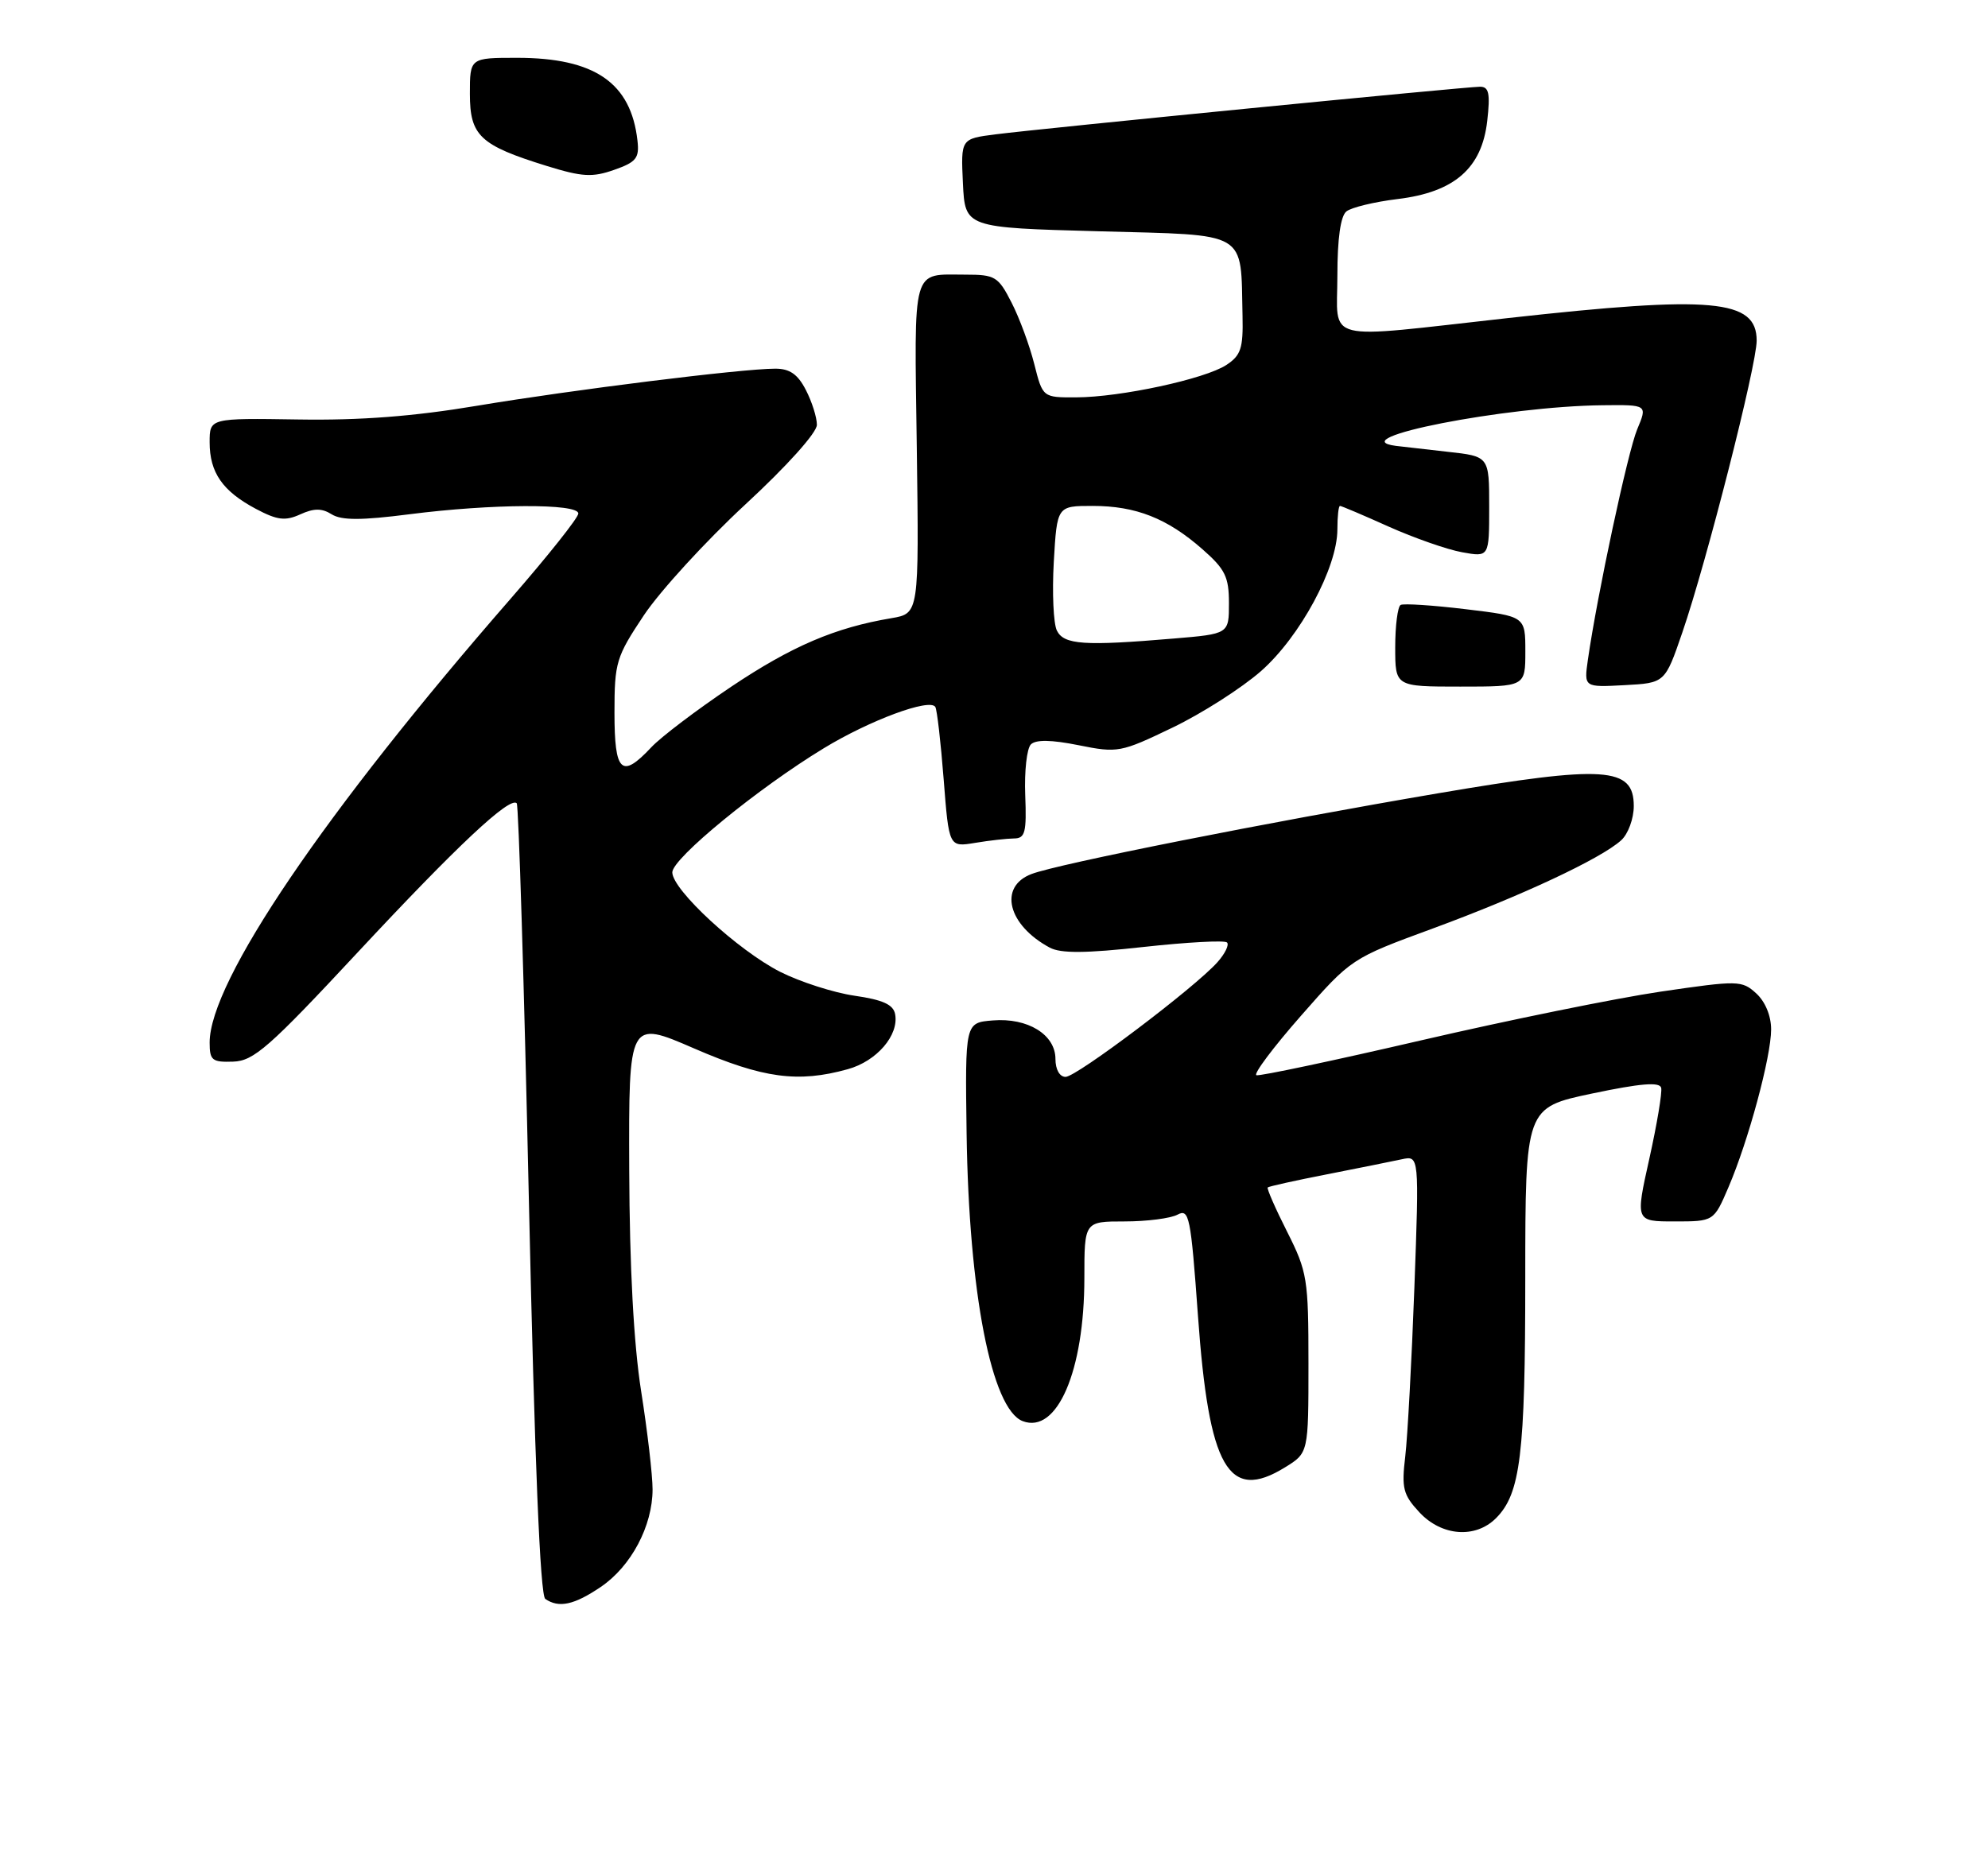 <?xml version="1.0" encoding="UTF-8" standalone="no"?>
<!DOCTYPE svg PUBLIC "-//W3C//DTD SVG 1.1//EN" "http://www.w3.org/Graphics/SVG/1.1/DTD/svg11.dtd" >
<svg xmlns="http://www.w3.org/2000/svg" xmlns:xlink="http://www.w3.org/1999/xlink" version="1.1" viewBox="0 0 275 256">
 <g >
 <path fill="currentColor"
d=" M 83.12 219.56 C 87.31 216.72 90.27 211.13 90.27 206.07 C 90.27 204.11 89.56 198.00 88.69 192.50 C 87.66 185.94 87.09 175.38 87.04 161.82 C 86.97 141.14 86.97 141.14 96.03 145.07 C 105.56 149.20 110.39 149.85 117.26 147.94 C 121.29 146.83 124.38 143.22 123.82 140.31 C 123.57 138.99 122.10 138.33 118.21 137.77 C 115.32 137.35 110.69 135.86 107.93 134.47 C 102.09 131.50 93.00 123.12 93.00 120.70 C 93.00 118.77 104.88 109.04 113.97 103.52 C 120.35 99.64 128.62 96.58 129.38 97.81 C 129.62 98.19 130.14 102.71 130.54 107.86 C 131.27 117.22 131.27 117.22 134.89 116.62 C 136.87 116.29 139.30 116.02 140.28 116.01 C 141.81 116.00 142.02 115.17 141.82 110.01 C 141.69 106.72 142.04 103.56 142.60 103.00 C 143.28 102.32 145.42 102.35 149.21 103.11 C 154.62 104.20 155.03 104.12 162.18 100.68 C 166.24 98.73 171.75 95.21 174.43 92.86 C 179.85 88.09 185.00 78.53 185.00 73.25 C 185.00 71.46 185.16 70.00 185.36 70.00 C 185.56 70.00 188.60 71.29 192.11 72.87 C 195.63 74.44 200.19 76.04 202.25 76.41 C 206.00 77.09 206.00 77.09 206.00 70.12 C 206.00 63.14 206.00 63.14 200.25 62.51 C 197.09 62.16 193.86 61.79 193.07 61.69 C 185.45 60.68 208.22 56.21 221.70 56.07 C 227.90 56.00 227.90 56.00 226.47 59.41 C 225.17 62.54 220.95 82.26 219.65 91.30 C 219.11 95.10 219.11 95.10 224.72 94.80 C 230.32 94.50 230.32 94.50 232.72 87.50 C 236.08 77.72 243.00 50.52 243.00 47.13 C 243.00 41.41 236.93 40.86 208.59 44.01 C 182.56 46.90 185.00 47.51 185.00 38.12 C 185.00 33.02 185.44 29.89 186.25 29.25 C 186.94 28.70 190.12 27.93 193.33 27.54 C 201.20 26.59 204.99 23.28 205.73 16.72 C 206.16 12.93 205.96 12.00 204.74 12.00 C 202.80 12.00 144.10 17.77 137.70 18.59 C 132.91 19.20 132.91 19.20 133.20 25.35 C 133.50 31.50 133.50 31.50 151.99 32.00 C 172.91 32.57 171.61 31.80 171.88 43.73 C 171.98 48.19 171.65 49.18 169.64 50.50 C 166.68 52.44 155.00 54.96 148.87 54.98 C 144.24 55.00 144.24 55.00 143.07 50.37 C 142.43 47.82 141.02 43.99 139.93 41.87 C 138.09 38.26 137.66 38.00 133.56 38.00 C 126.04 38.00 126.47 36.50 126.82 61.95 C 127.13 84.88 127.13 84.88 123.32 85.53 C 115.51 86.84 109.55 89.39 101.14 95.02 C 96.39 98.21 91.41 101.98 90.08 103.41 C 85.97 107.80 85.00 106.88 85.00 98.61 C 85.00 91.64 85.23 90.89 89.08 85.11 C 91.33 81.75 97.63 74.87 103.08 69.82 C 108.85 64.49 113.00 59.87 113.00 58.78 C 113.00 57.74 112.31 55.57 111.47 53.95 C 110.35 51.77 109.23 51.00 107.22 51.01 C 102.56 51.02 79.09 53.95 66.00 56.14 C 57.23 57.61 49.85 58.18 41.25 58.04 C 29.00 57.85 29.00 57.85 29.00 61.20 C 29.00 65.39 30.79 67.96 35.40 70.41 C 38.36 71.98 39.46 72.11 41.53 71.17 C 43.42 70.31 44.51 70.30 45.88 71.16 C 47.25 72.01 49.96 72.01 56.67 71.15 C 68.00 69.70 80.00 69.64 80.00 71.05 C 80.00 71.63 75.80 76.91 70.67 82.80 C 44.91 112.35 29.00 135.80 29.00 144.25 C 29.00 146.71 29.34 146.99 32.25 146.89 C 35.10 146.80 37.22 144.94 49.50 131.75 C 63.23 117.01 70.51 110.18 71.48 111.14 C 71.74 111.41 72.50 136.12 73.16 166.06 C 73.96 202.24 74.72 220.75 75.43 221.23 C 77.31 222.53 79.44 222.06 83.12 219.56 Z  M 206.94 210.06 C 210.33 206.67 210.99 201.28 210.99 176.88 C 211.00 153.25 211.00 153.25 220.25 151.30 C 226.91 149.90 229.58 149.67 229.79 150.51 C 229.95 151.14 229.21 155.56 228.15 160.33 C 226.22 169.00 226.22 169.00 231.64 169.00 C 237.07 169.00 237.07 169.00 239.09 164.29 C 241.86 157.84 245.00 146.20 245.00 142.43 C 245.00 140.55 244.18 138.57 242.93 137.44 C 240.95 135.64 240.46 135.63 229.68 137.21 C 223.53 138.12 208.63 141.15 196.56 143.95 C 184.49 146.75 174.25 148.92 173.80 148.77 C 173.35 148.62 176.12 144.92 179.96 140.55 C 186.93 132.61 186.93 132.61 198.22 128.46 C 210.40 123.98 221.45 118.81 224.25 116.27 C 225.22 115.40 226.00 113.27 226.00 111.52 C 226.00 106.10 222.01 105.84 199.00 109.75 C 175.42 113.76 146.38 119.52 142.69 120.93 C 138.08 122.68 139.40 128.00 145.22 131.12 C 146.74 131.93 150.19 131.91 158.22 131.02 C 164.23 130.36 169.41 130.08 169.73 130.40 C 170.06 130.72 169.46 131.95 168.41 133.13 C 165.29 136.64 148.92 149.00 147.40 149.00 C 146.58 149.00 146.00 147.98 146.00 146.52 C 146.00 143.15 142.17 140.79 137.33 141.19 C 133.50 141.50 133.50 141.50 133.71 156.84 C 134.02 178.86 137.16 194.97 141.47 196.63 C 146.23 198.45 150.00 189.69 150.00 176.82 C 150.00 169.00 150.00 169.00 155.57 169.00 C 158.63 169.00 161.92 168.58 162.89 168.06 C 164.50 167.20 164.72 168.30 165.71 182.00 C 167.22 203.15 169.92 207.86 177.75 203.03 C 181.00 201.03 181.00 201.03 181.00 188.66 C 181.00 176.94 180.84 175.97 178.05 170.43 C 176.42 167.21 175.22 164.45 175.36 164.30 C 175.51 164.15 179.21 163.33 183.57 162.48 C 187.93 161.62 192.58 160.69 193.91 160.40 C 196.32 159.88 196.32 159.88 195.65 178.19 C 195.28 188.26 194.71 198.75 194.39 201.50 C 193.86 205.92 194.09 206.82 196.35 209.25 C 199.42 212.55 204.09 212.91 206.94 210.06 Z  M 211.00 90.14 C 211.00 85.28 211.00 85.28 202.75 84.29 C 198.21 83.74 194.16 83.48 193.75 83.70 C 193.34 83.93 193.00 86.57 193.00 89.56 C 193.00 95.00 193.00 95.00 202.00 95.00 C 211.00 95.00 211.00 95.00 211.00 90.14 Z  M 88.18 19.45 C 87.28 11.45 82.27 8.00 71.53 8.00 C 65.00 8.00 65.00 8.00 65.00 12.98 C 65.00 18.80 66.39 20.10 75.69 22.98 C 80.54 24.48 81.96 24.56 84.96 23.50 C 88.02 22.43 88.46 21.87 88.18 19.45 Z  M 146.20 87.25 C 145.72 86.29 145.53 82.01 145.77 77.75 C 146.22 70.00 146.22 70.00 151.14 70.00 C 157.12 70.00 161.46 71.71 166.32 75.98 C 169.48 78.75 170.00 79.81 170.00 83.46 C 170.00 87.71 170.00 87.71 162.35 88.35 C 149.98 89.40 147.17 89.21 146.20 87.25 Z "/>
</g>
</svg>